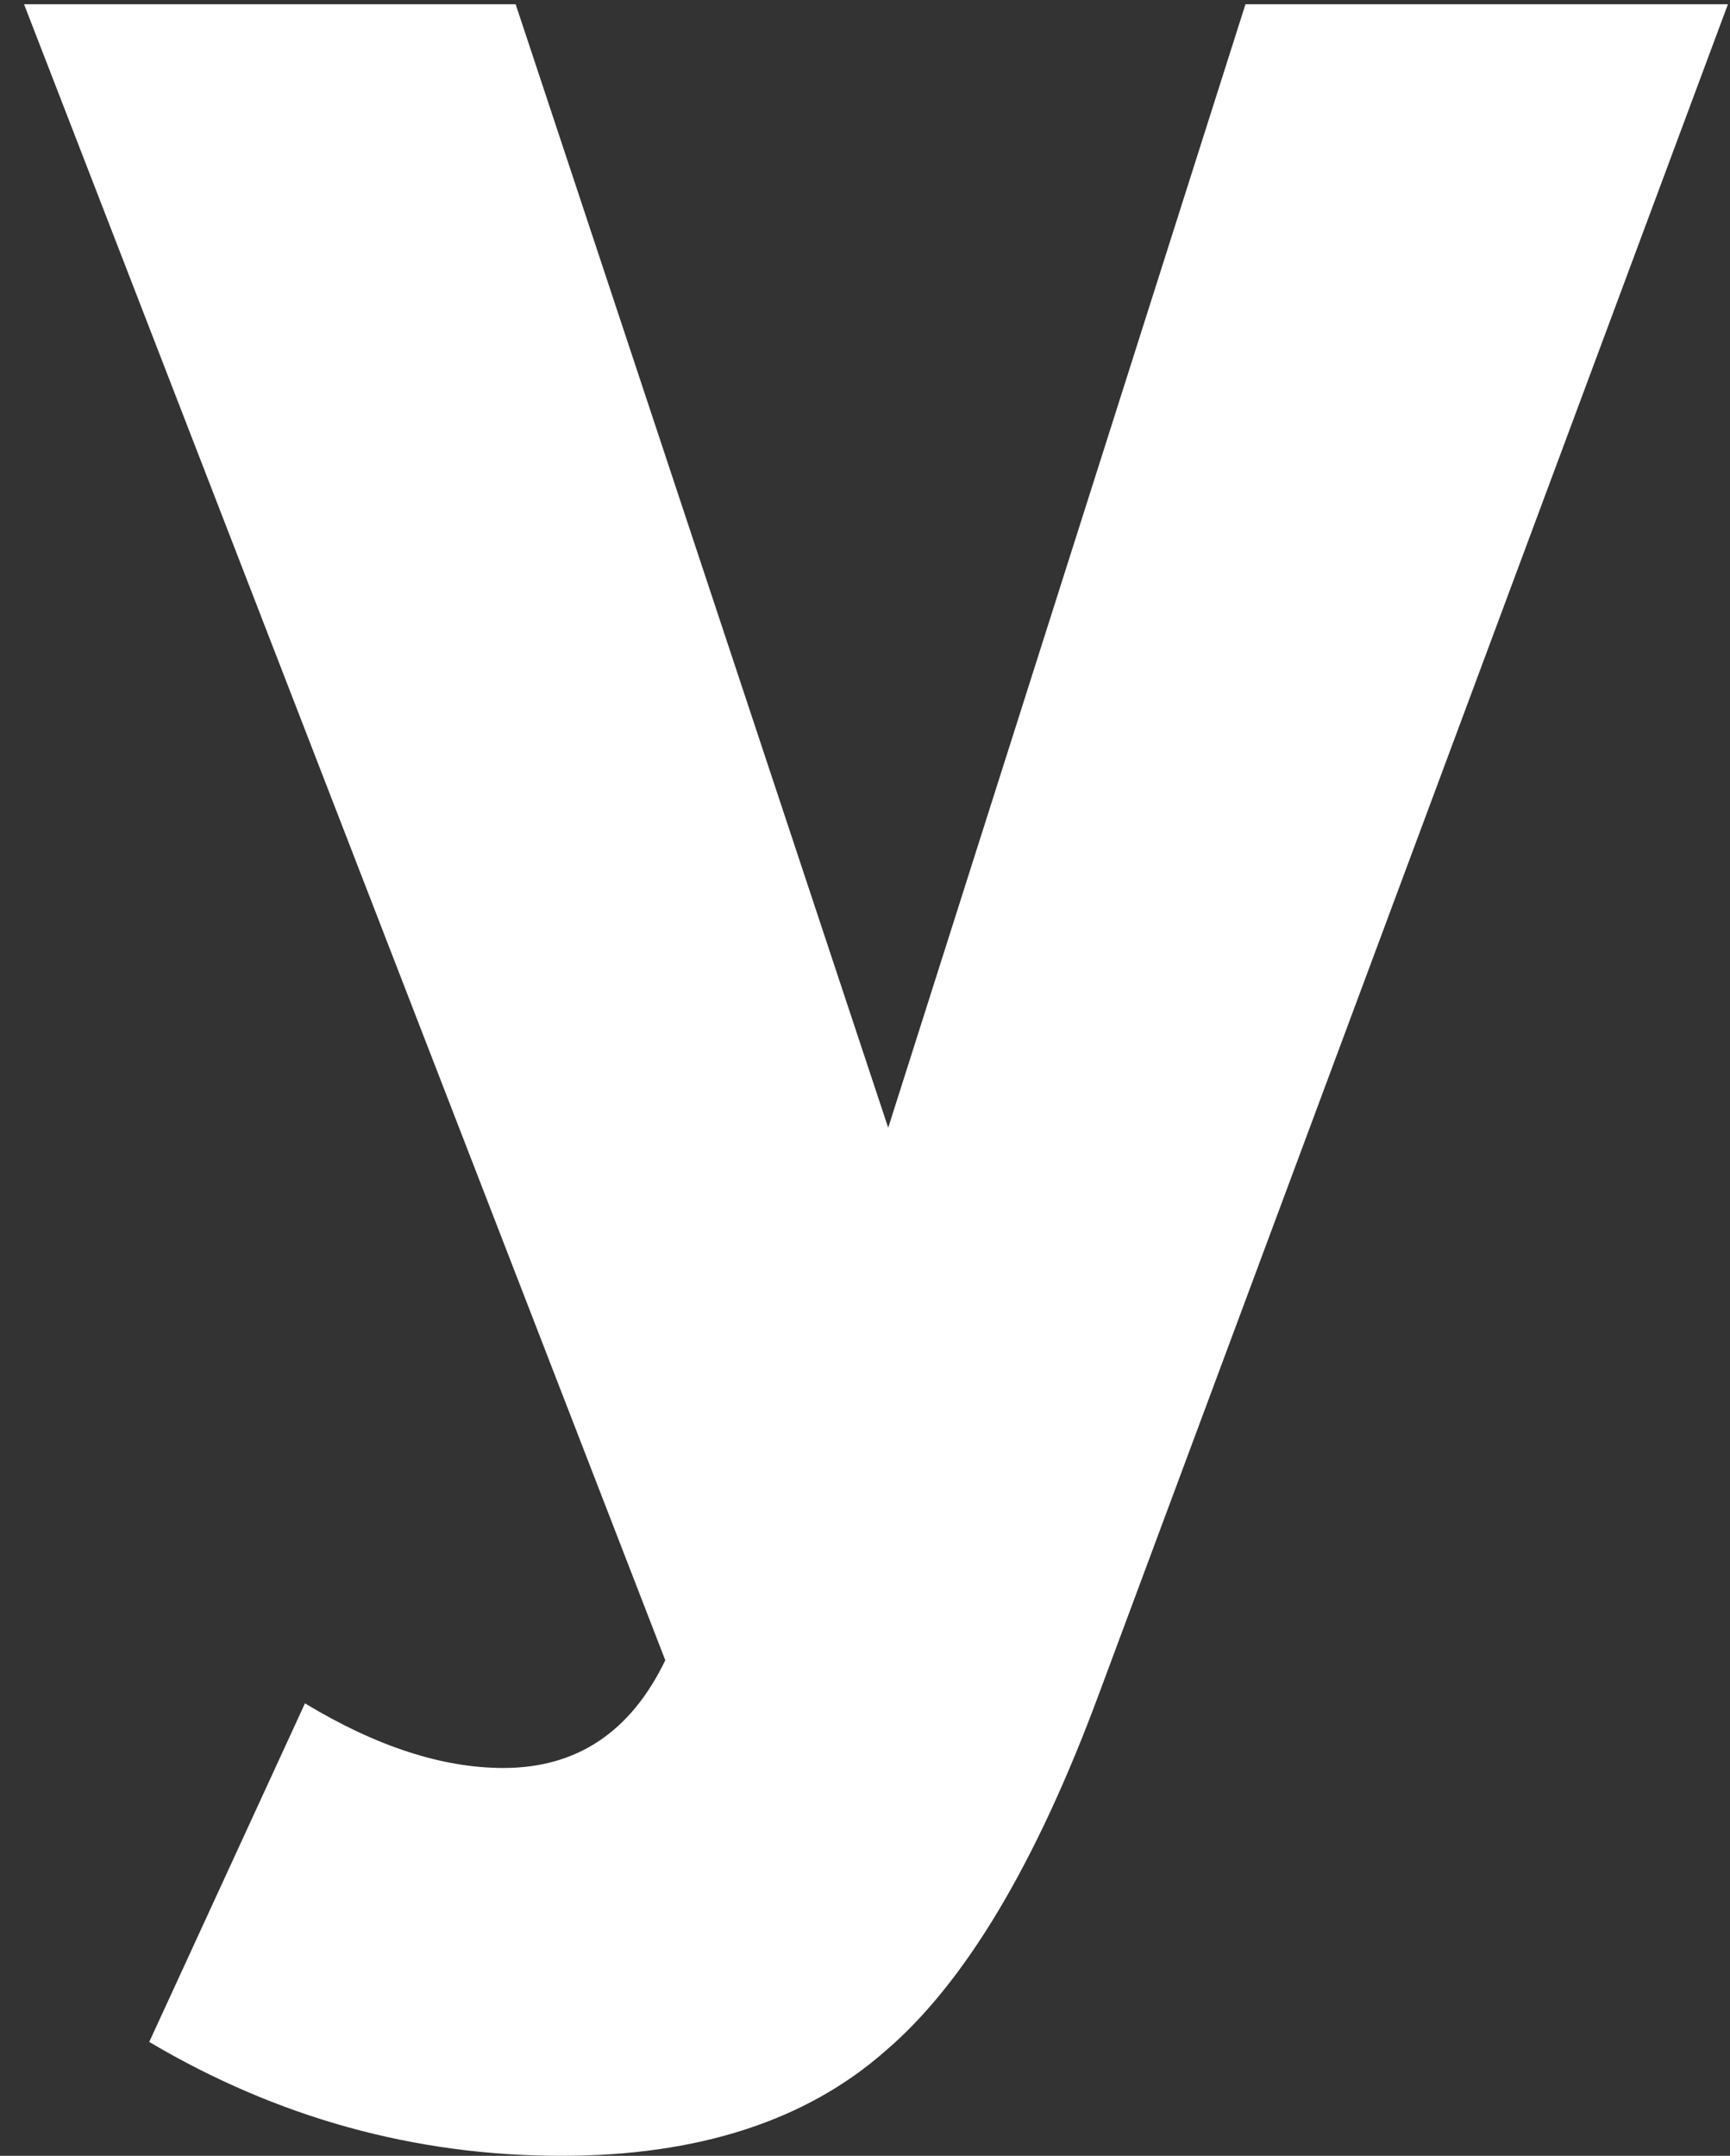 <svg width="61" height="76" viewBox="0 0 61 76" fill="none" xmlns="http://www.w3.org/2000/svg">
<rect x="0" y="0" width="61" height="76" fill="#333333" stroke="none"/>
<path d="M19.797 76C14.629 76 9.784 74.662 5.262 71.985L10.753 60.049C13.265 61.568 15.598 62.327 17.752 62.327C20.336 62.327 22.238 61.061 23.458 58.529L0.848 0.15H18.182L31.318 39.757L43.915 0.15H60.927L38.747 59.723C36.522 65.727 34.01 69.923 31.21 72.311C28.411 74.77 24.607 76 19.797 76Z" fill="white"/>
</svg>
